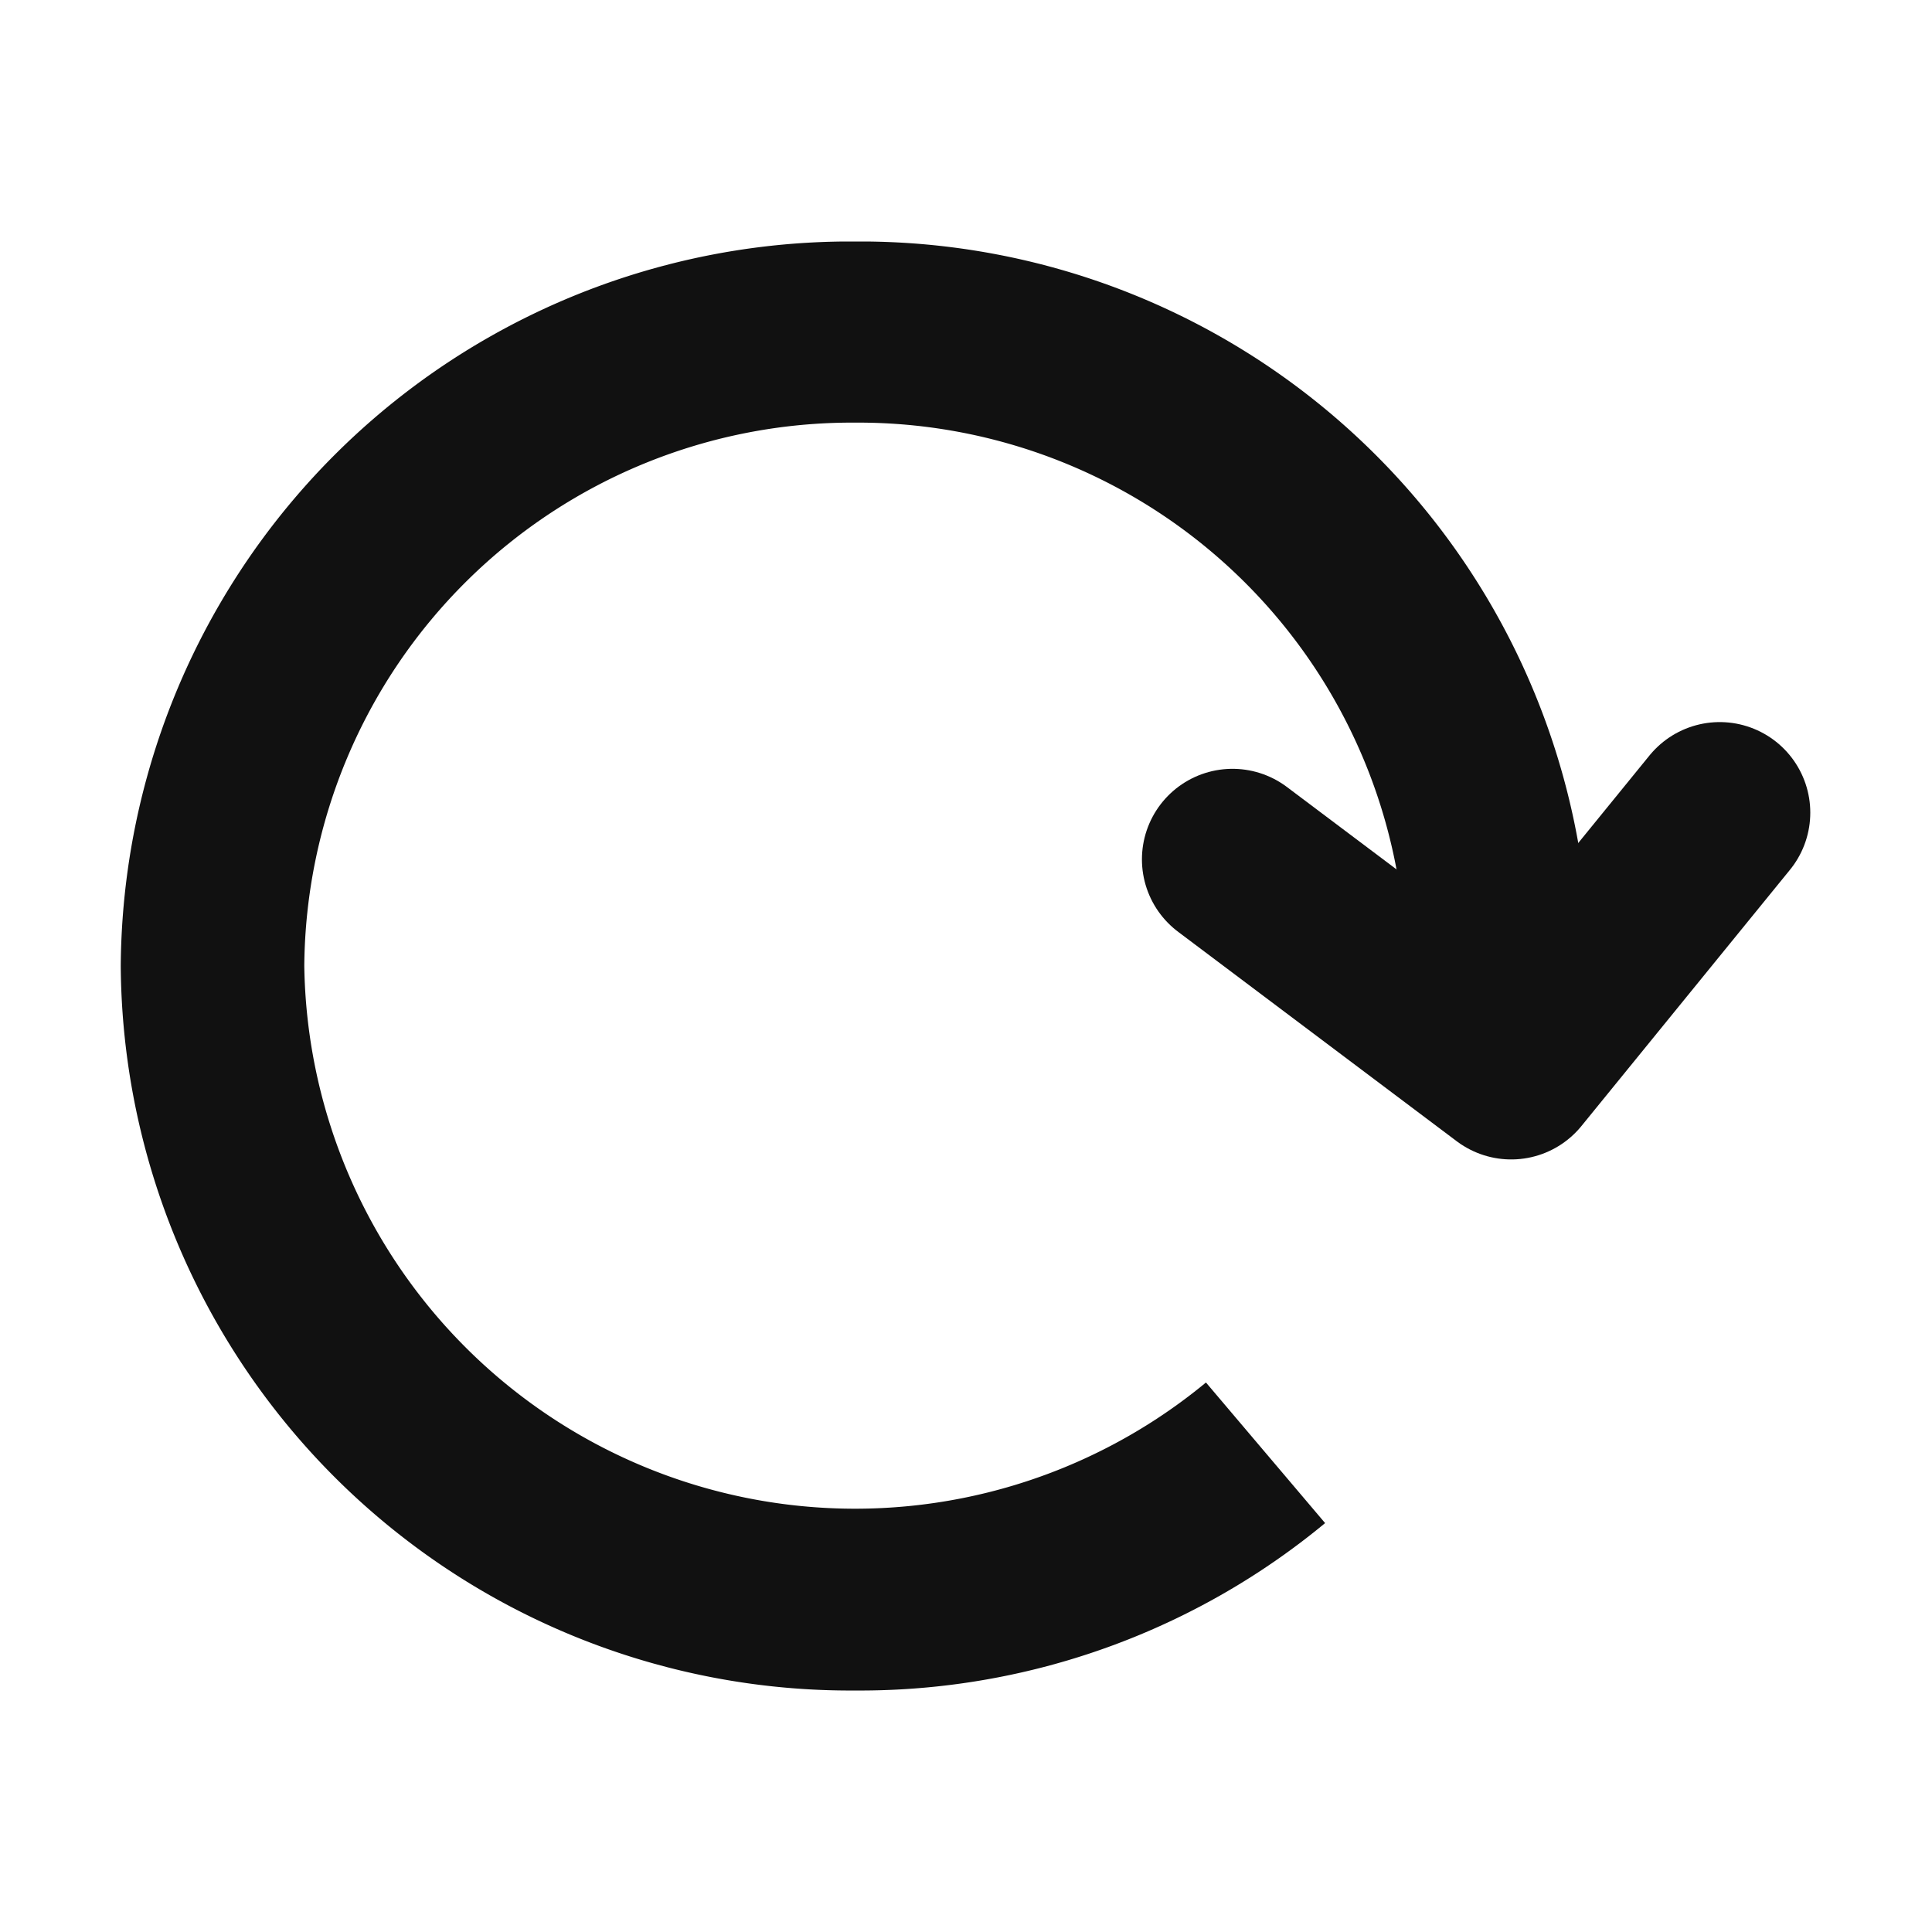 <svg xmlns="http://www.w3.org/2000/svg" width="16" height="16" viewBox="0 0 16 16">
    <defs>
        <clipPath id="jdi80l8vya">
            <path data-name="사각형 274" style="fill:none" d="M0 0h14v12H0z"/>
        </clipPath>
        <clipPath id="dyiype2rqb">
            <path data-name="패스 124" d="M0 0v12h11.149l-3.04-3.587L6.082 6l6.082 1V0z" style="fill:none"/>
        </clipPath>
    </defs>
    <path data-name="사각형 119" style="fill:none" d="M0 0h16v16H0z"/>
    <g data-name="그룹 204">
        <g data-name="그룹 201">
            <g data-name="그룹 200" style="clip-path:url(#jdi80l8vya)" transform="translate(1 2)">
                <path data-name="패스 122" d="m9.1 5.117 2.308 1.735 1.727-2.122" transform="translate(.107)" style="stroke:#111;stroke-linecap:round;stroke-linejoin:round;stroke-width:1.5px;fill:none"/>
            </g>
        </g>
        <g data-name="그룹 203">
            <g data-name="그룹 202" style="clip-path:url(#dyiype2rqb)" transform="translate(1 2)">
                <path data-name="패스 123" d="M6.082 1.5A4.536 4.536 0 0 1 10.643 6 4.562 4.562 0 0 1 1.52 6a4.536 4.536 0 0 1 4.562-4.5m0-1.5A6.041 6.041 0 0 0 0 6a6.041 6.041 0 0 0 6.082 6 6.041 6.041 0 0 0 6.082-6 6.041 6.041 0 0 0-6.082-6" style="fill:#111"/>
            </g>
        </g>
    </g>
</svg>
